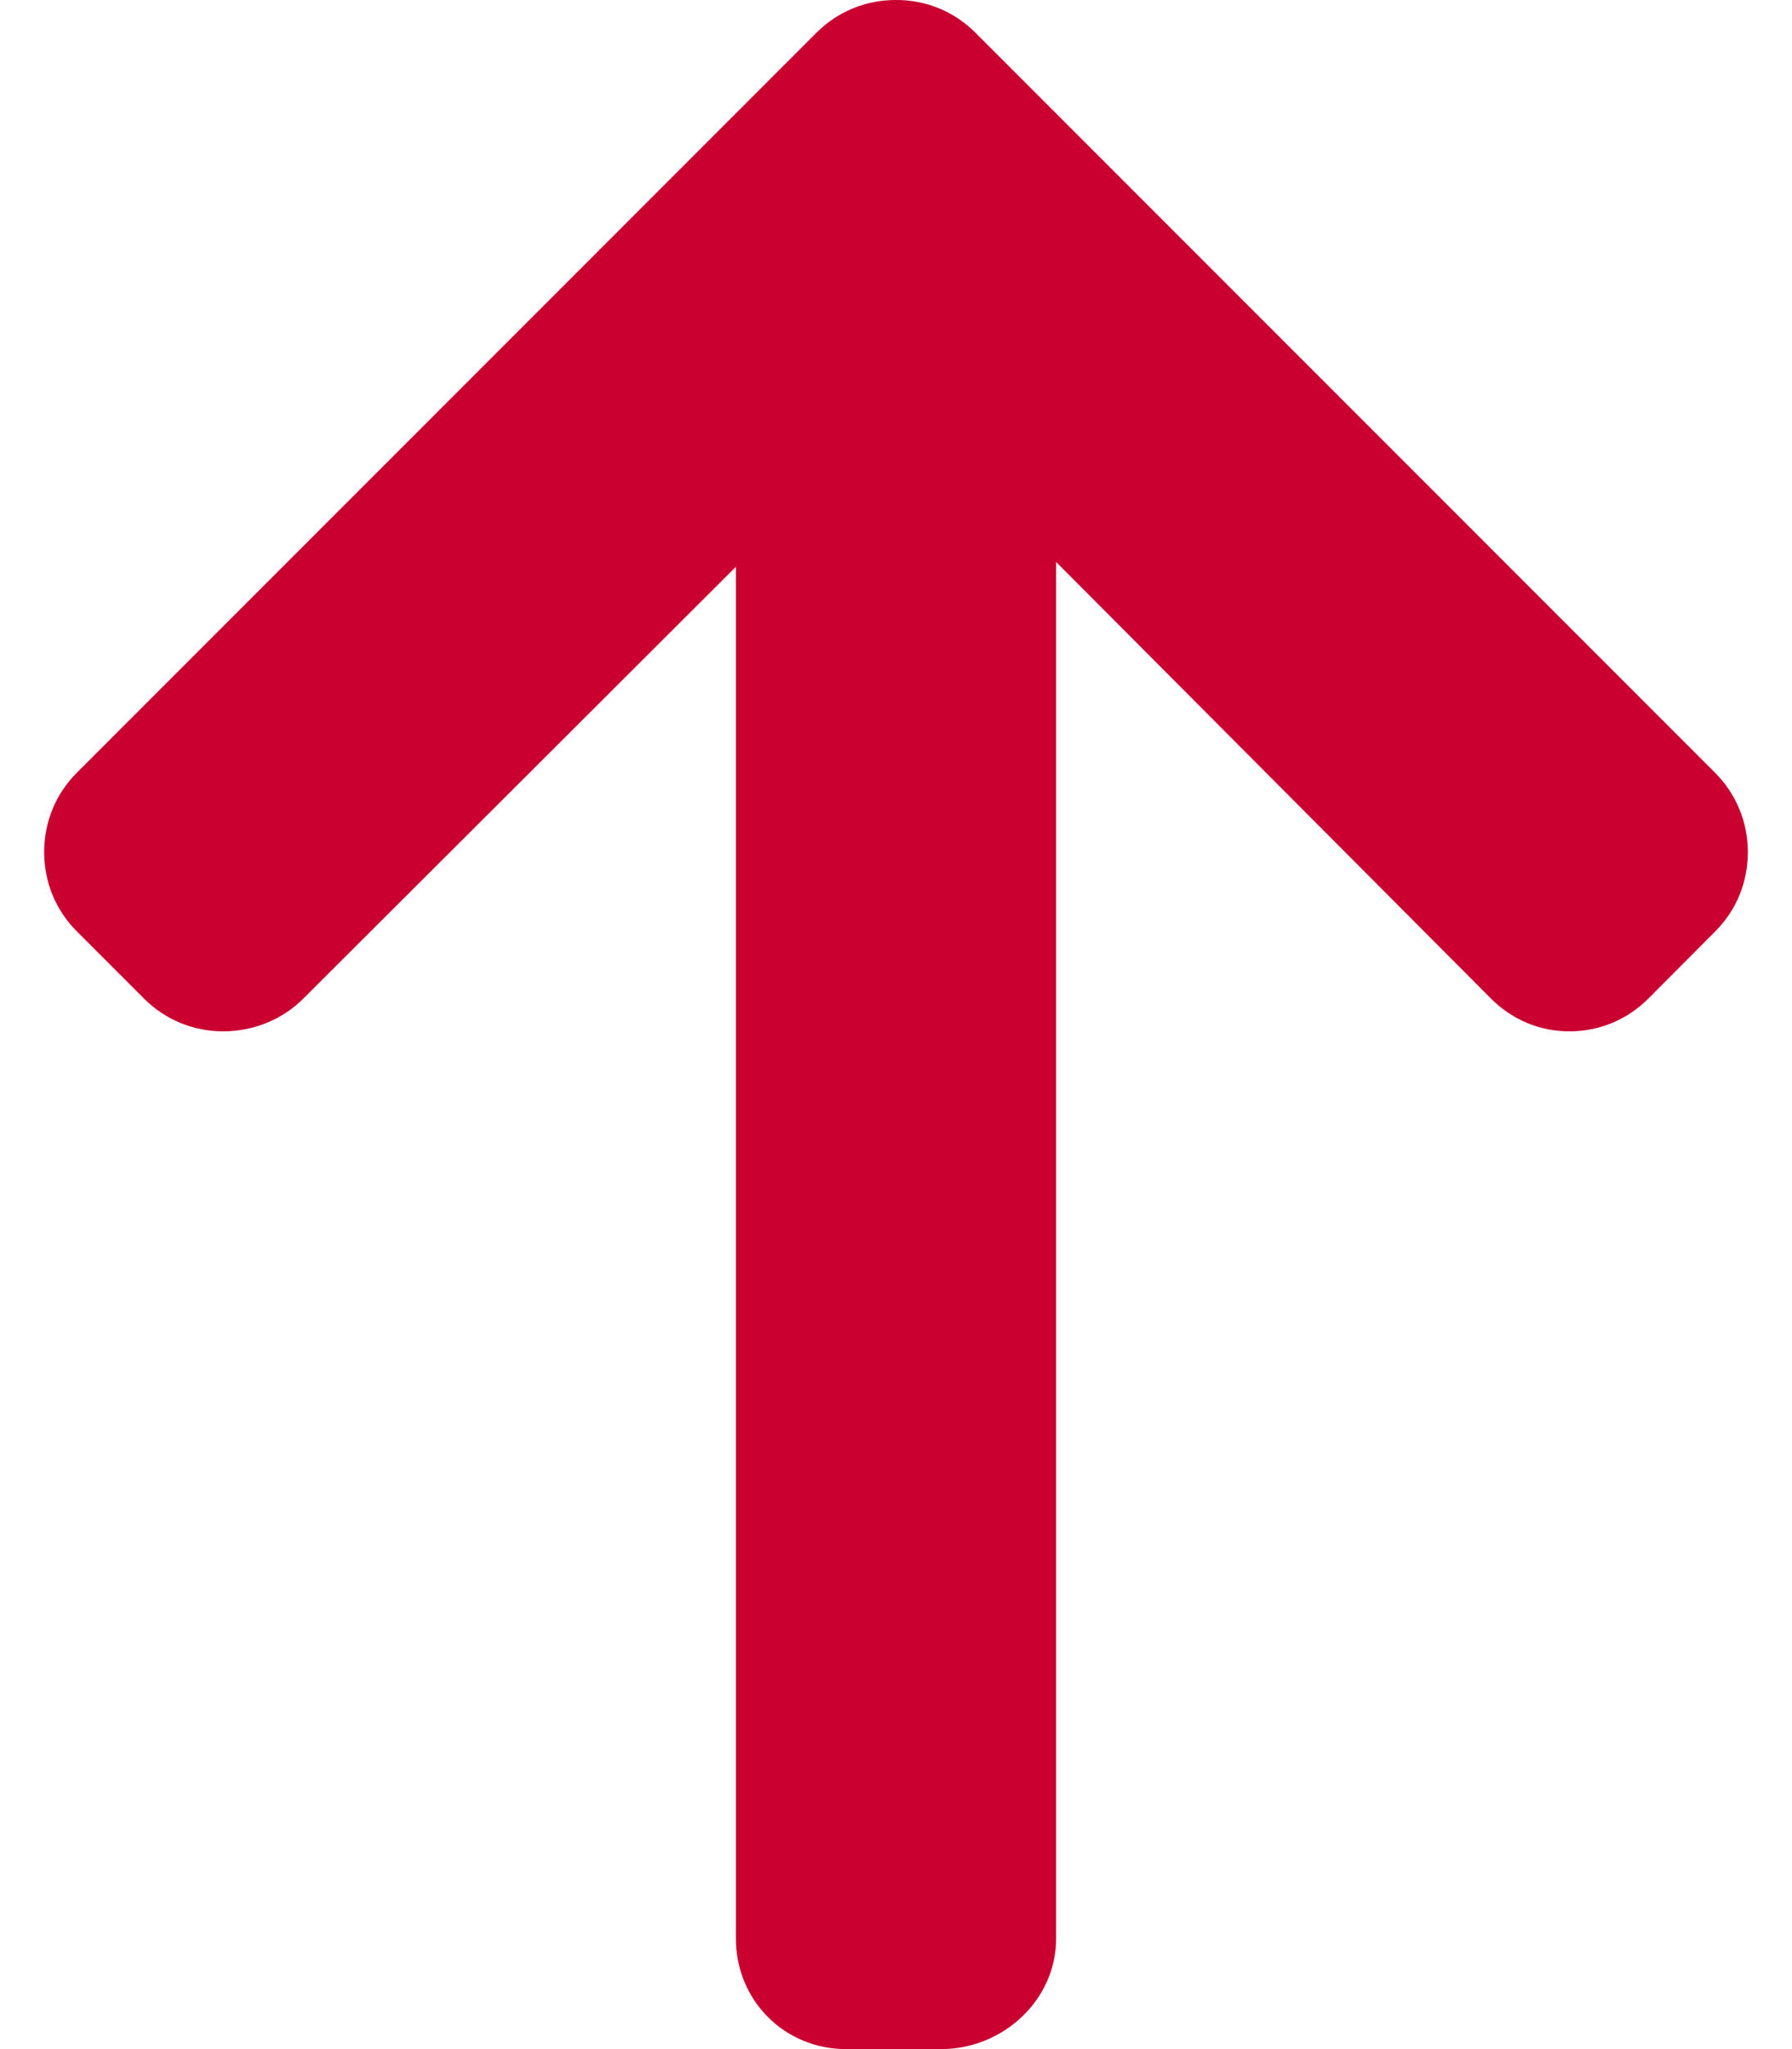 <svg width="14" height="16" viewBox="0 0 14 16" fill="none" xmlns="http://www.w3.org/2000/svg">
<path d="M6.378 0.256L0.6 6.034C0.435 6.199 0.345 6.419 0.345 6.653C0.345 6.888 0.435 7.107 0.6 7.272L1.125 7.797C1.29 7.962 1.509 8.053 1.744 8.053C1.978 8.053 2.206 7.962 2.37 7.797L5.749 4.426L5.749 15.136C5.749 15.618 6.127 16 6.61 16L7.352 16C7.835 16 8.251 15.618 8.251 15.136L8.251 4.388L11.648 7.797C11.813 7.962 12.027 8.053 12.261 8.053C12.496 8.053 12.713 7.962 12.878 7.797L13.401 7.272C13.566 7.107 13.655 6.888 13.655 6.653C13.655 6.419 13.564 6.199 13.399 6.034L7.621 0.256C7.456 0.09 7.235 -0.001 7 1.91529e-05C6.765 -0.001 6.544 0.09 6.378 0.256Z" fill="#C90030"/>
</svg>
